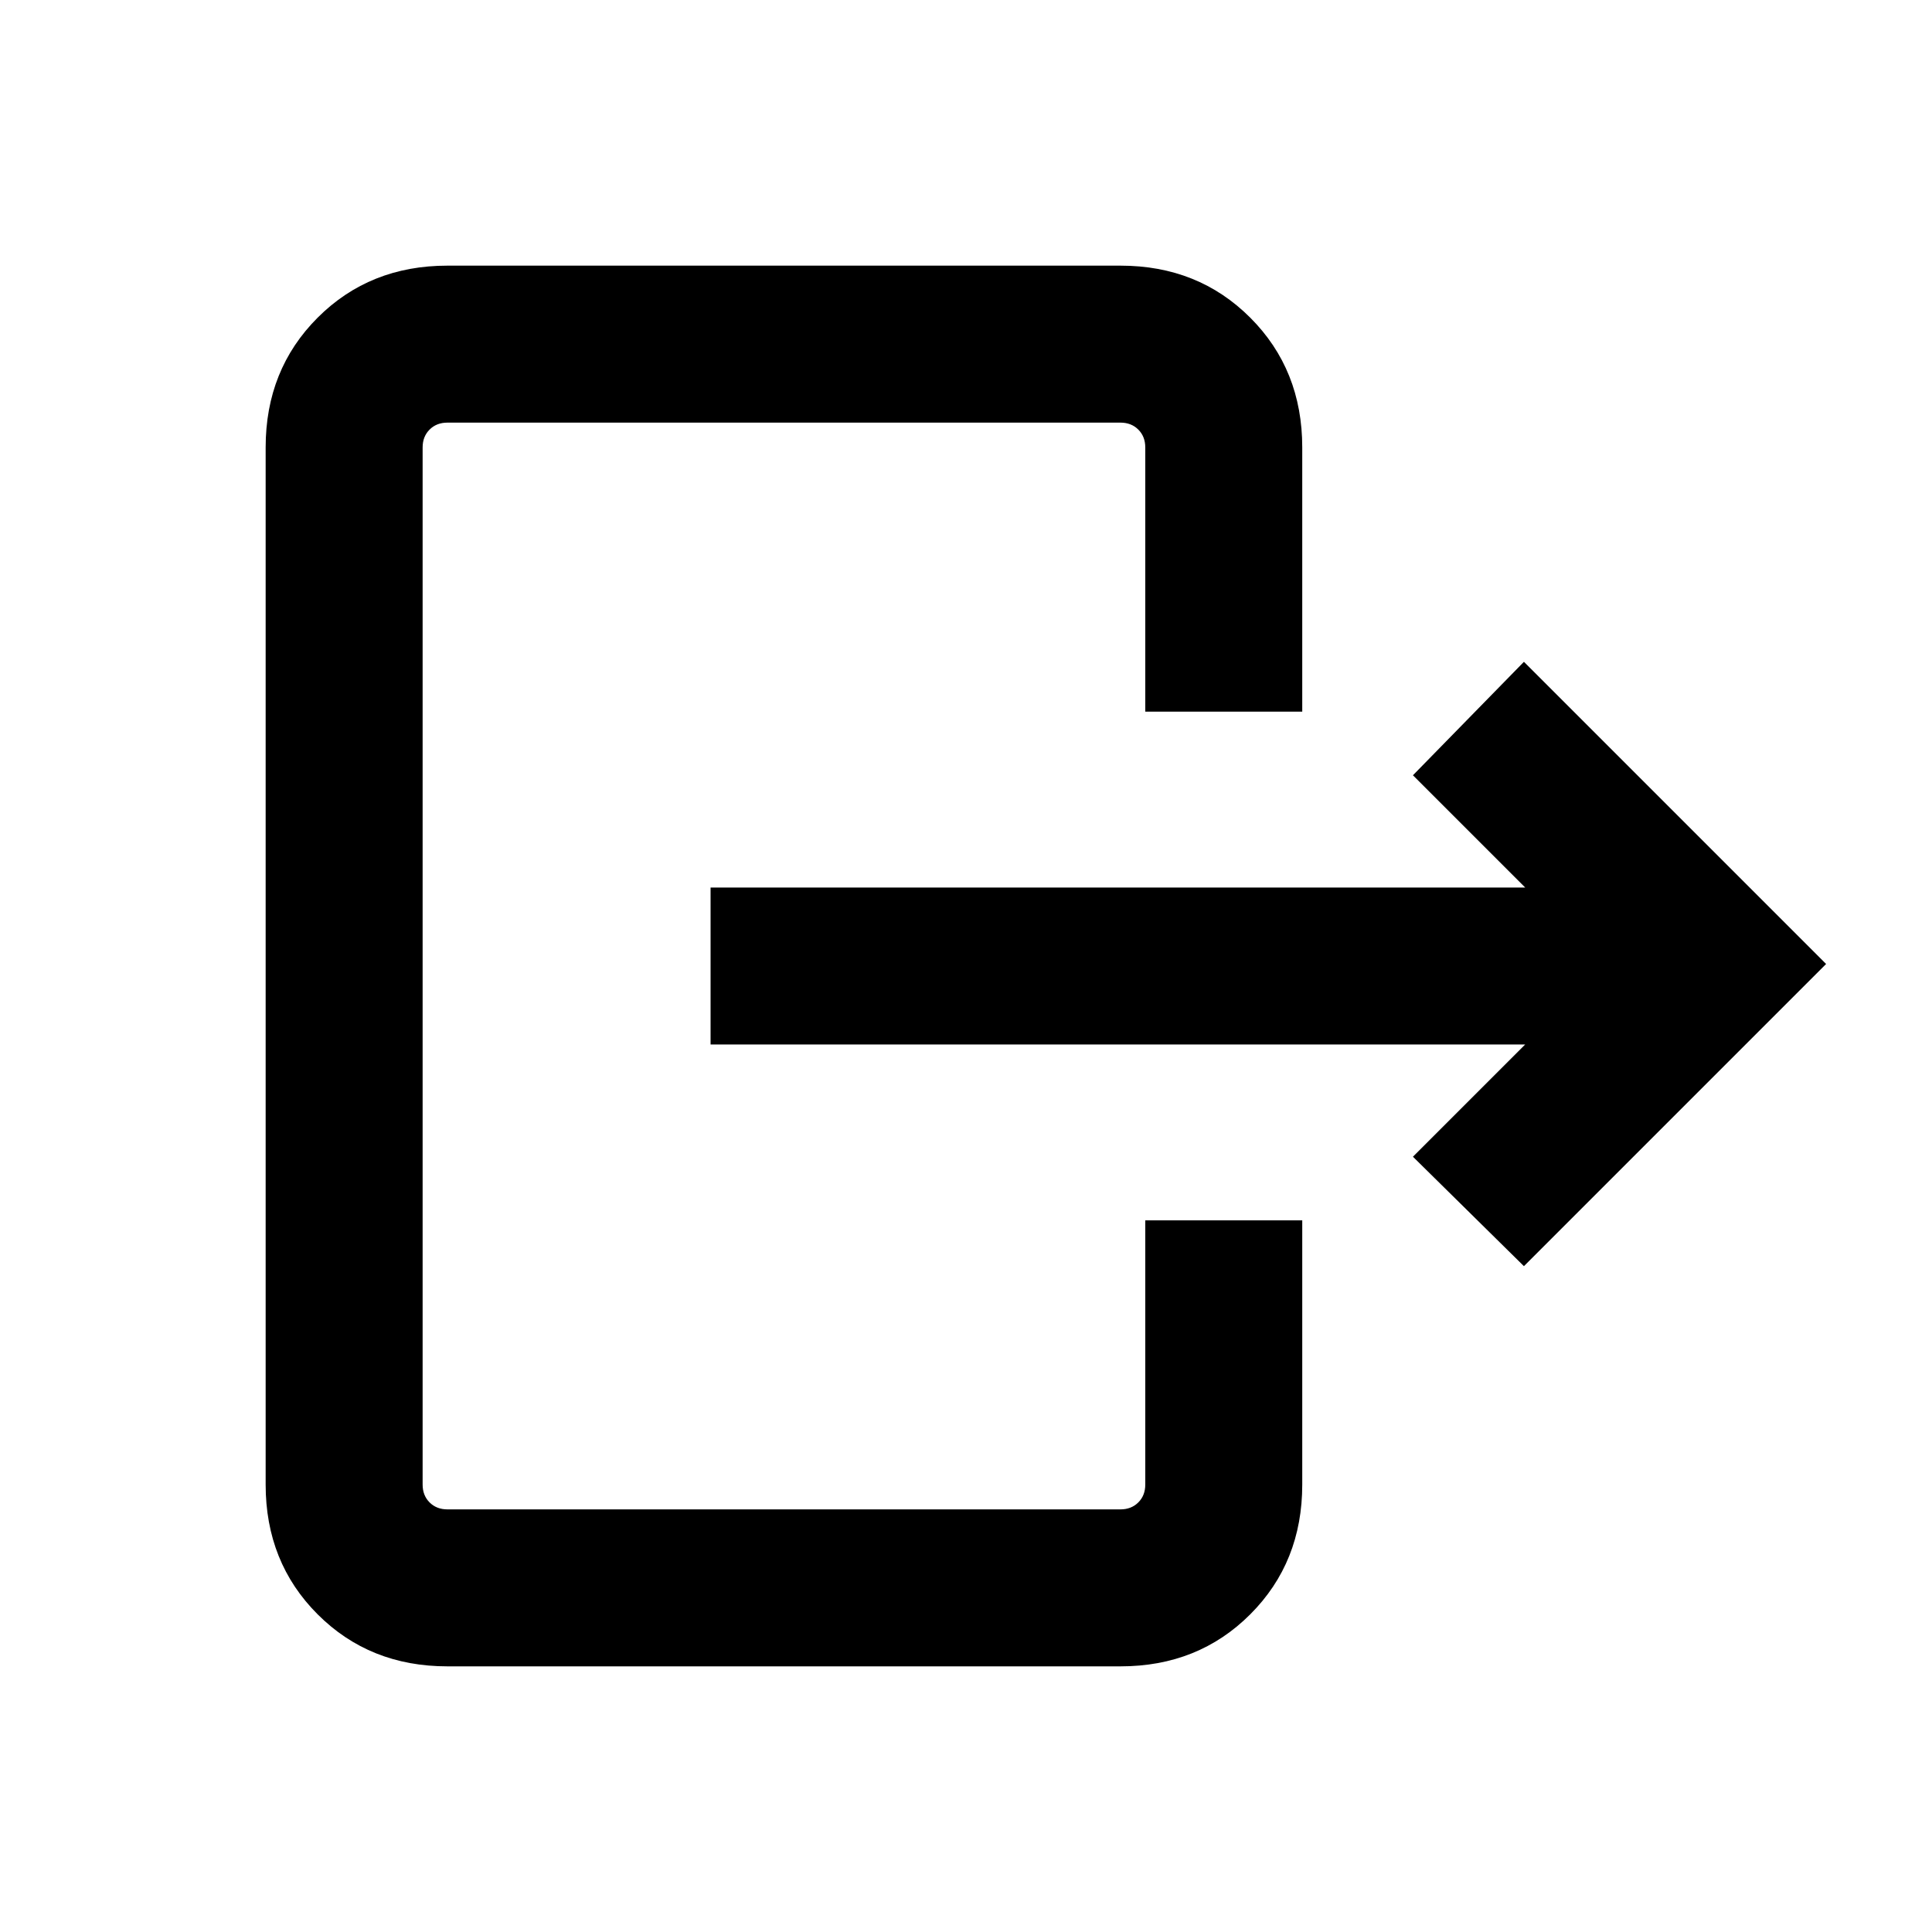 <svg xmlns="http://www.w3.org/2000/svg" height="20" viewBox="0 -960 960 960" width="20"><path d="M757.85-441H353.08v-78h404.77l-55.77-55.77 55.15-56.38L907.38-481 757.23-330.85l-55.15-54.38L757.85-441ZM569.08-606.39v-131.3q0-5.39-3.46-8.85-3.47-3.46-8.85-3.46H222.31q-5.39 0-8.85 3.46t-3.46 8.85v515.38q0 5.39 3.46 8.85t8.85 3.46h334.46q5.38 0 8.85-3.46 3.46-3.46 3.46-8.85v-131.3h78v131.3q0 38.62-25.85 64.47Q595.39-132 556.77-132H222.31q-38.62 0-64.47-25.84Q132-183.69 132-222.31v-515.38q0-38.62 25.84-64.47Q183.69-828 222.31-828h334.46q38.62 0 64.46 25.84 25.85 25.85 25.85 64.47v131.3h-78Z"/></svg>